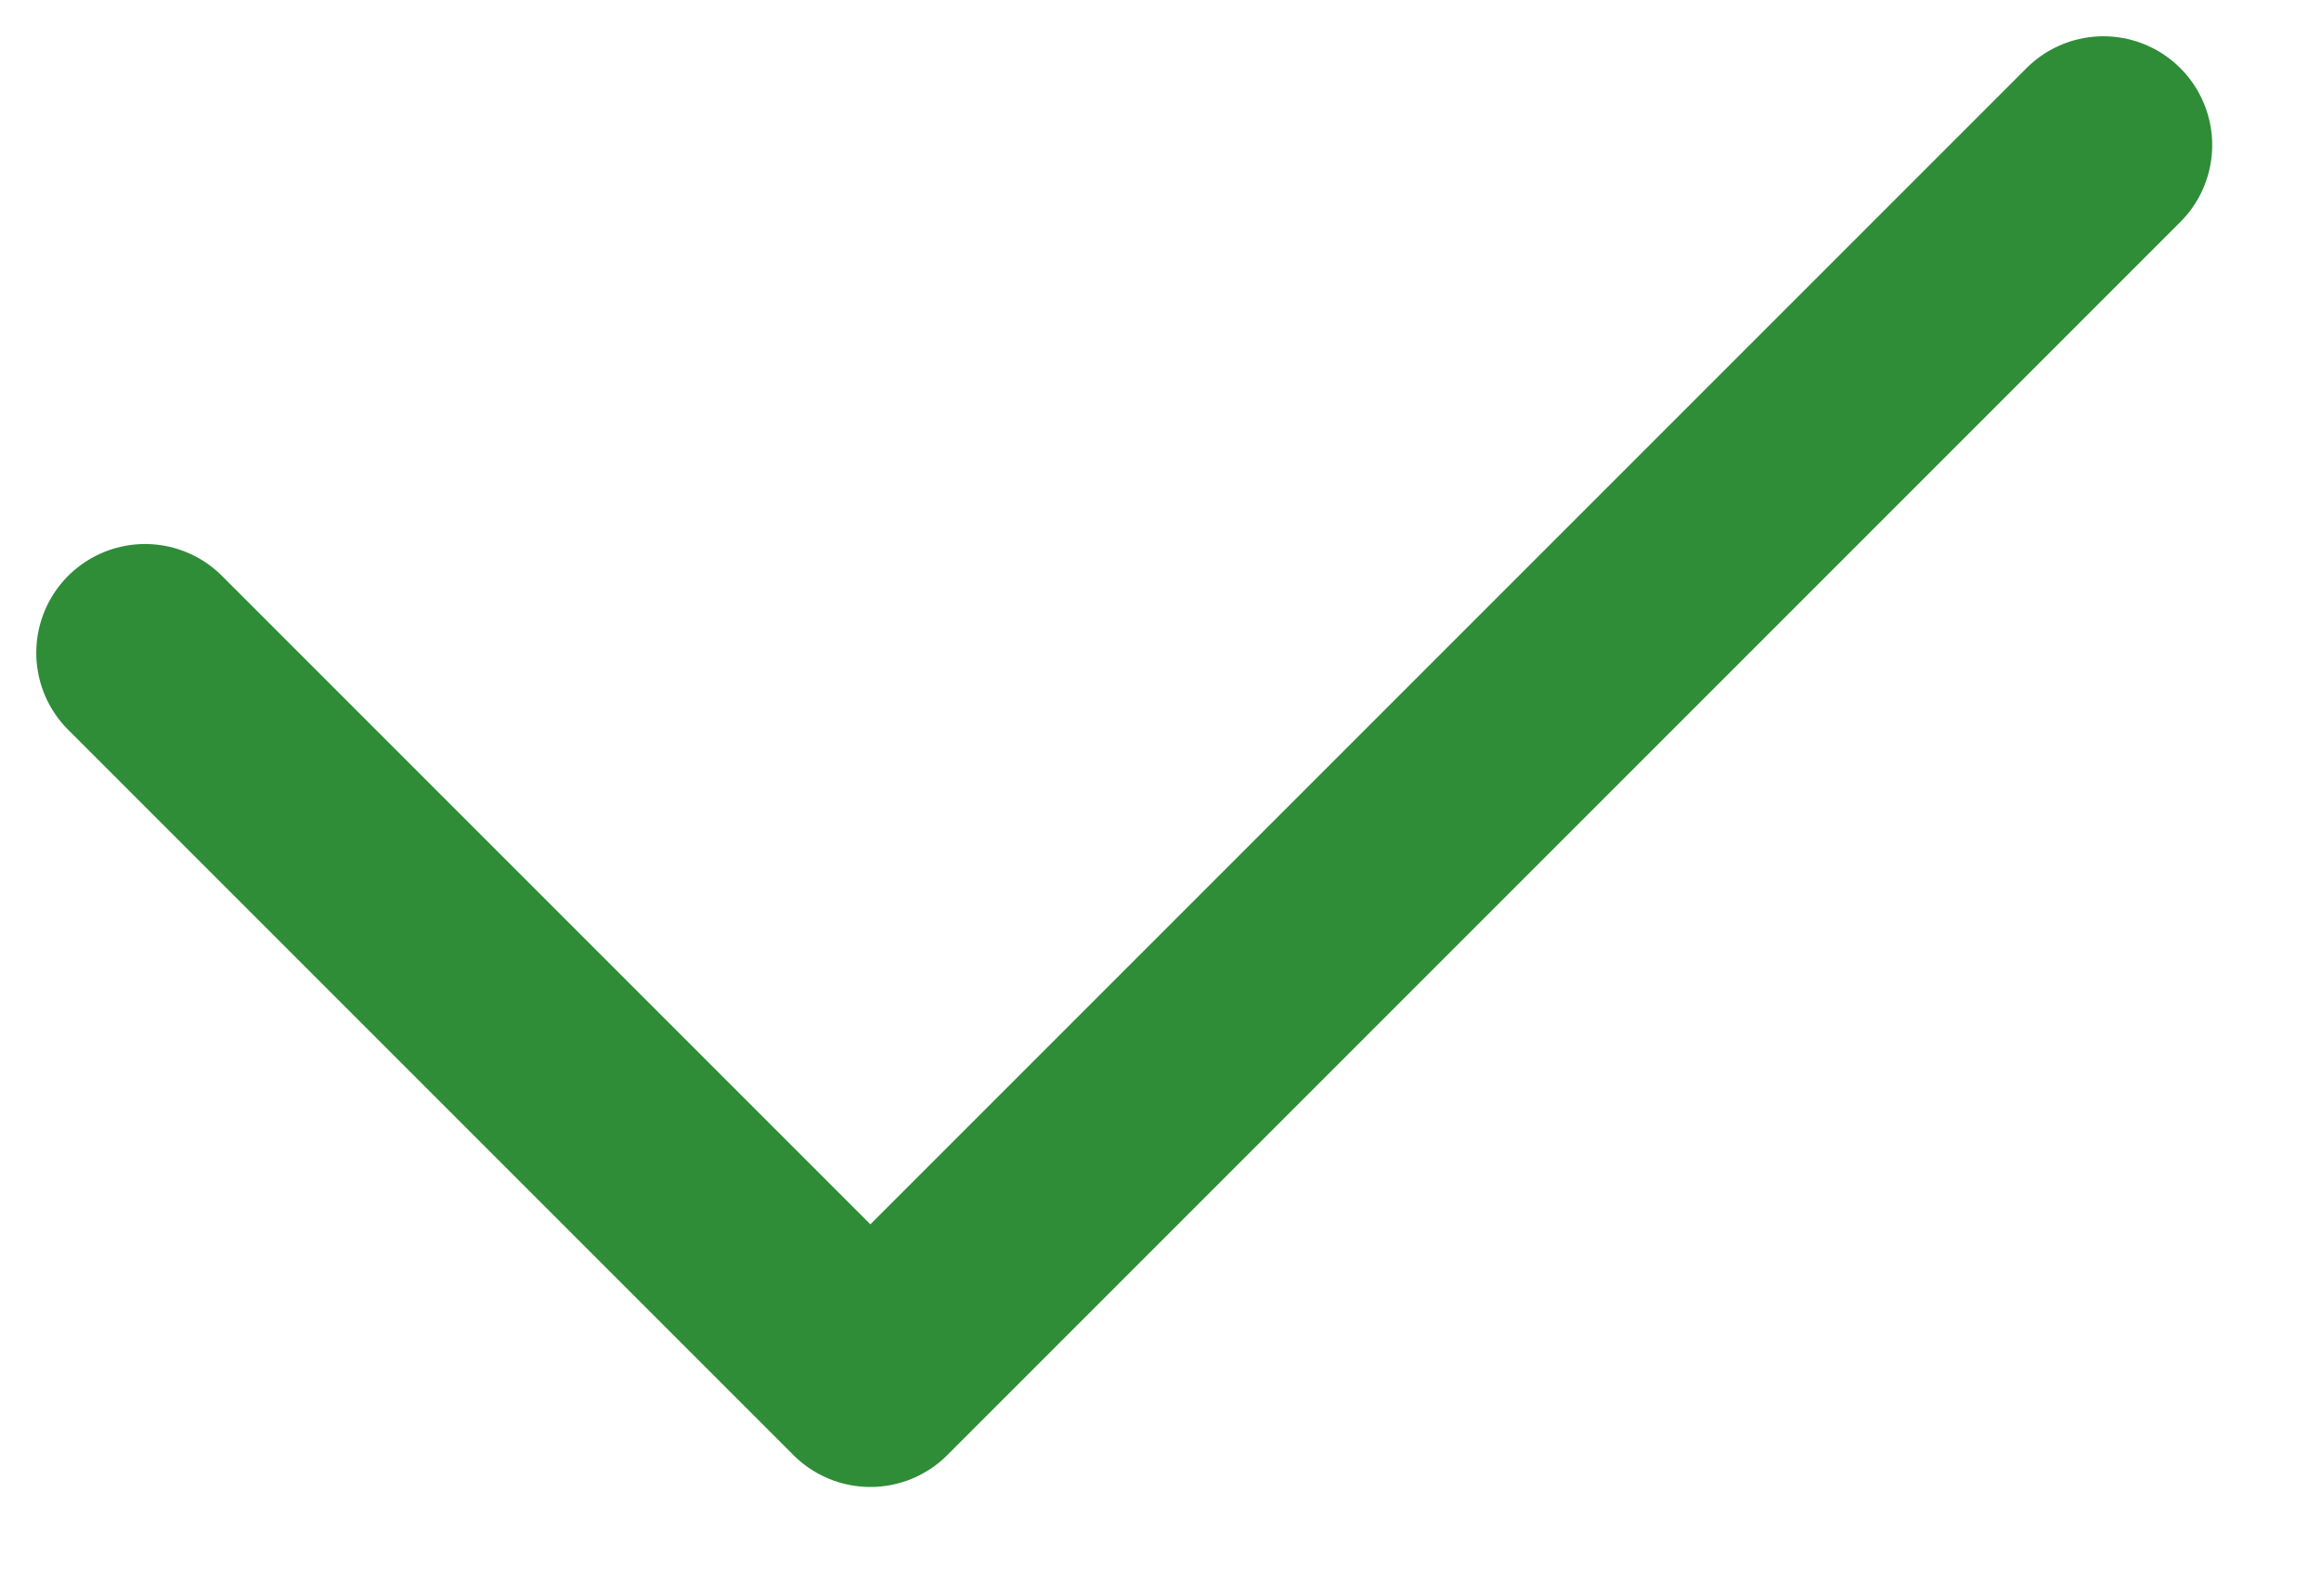 <svg width="16" height="11" viewBox="0 0 16 11" fill="none" xmlns="http://www.w3.org/2000/svg">
<path d="M1 4.5L6 9.5L14.5 1" stroke="#2F8D38" stroke-width="1.5" stroke-linecap="round" stroke-linejoin="round"/>
</svg>
